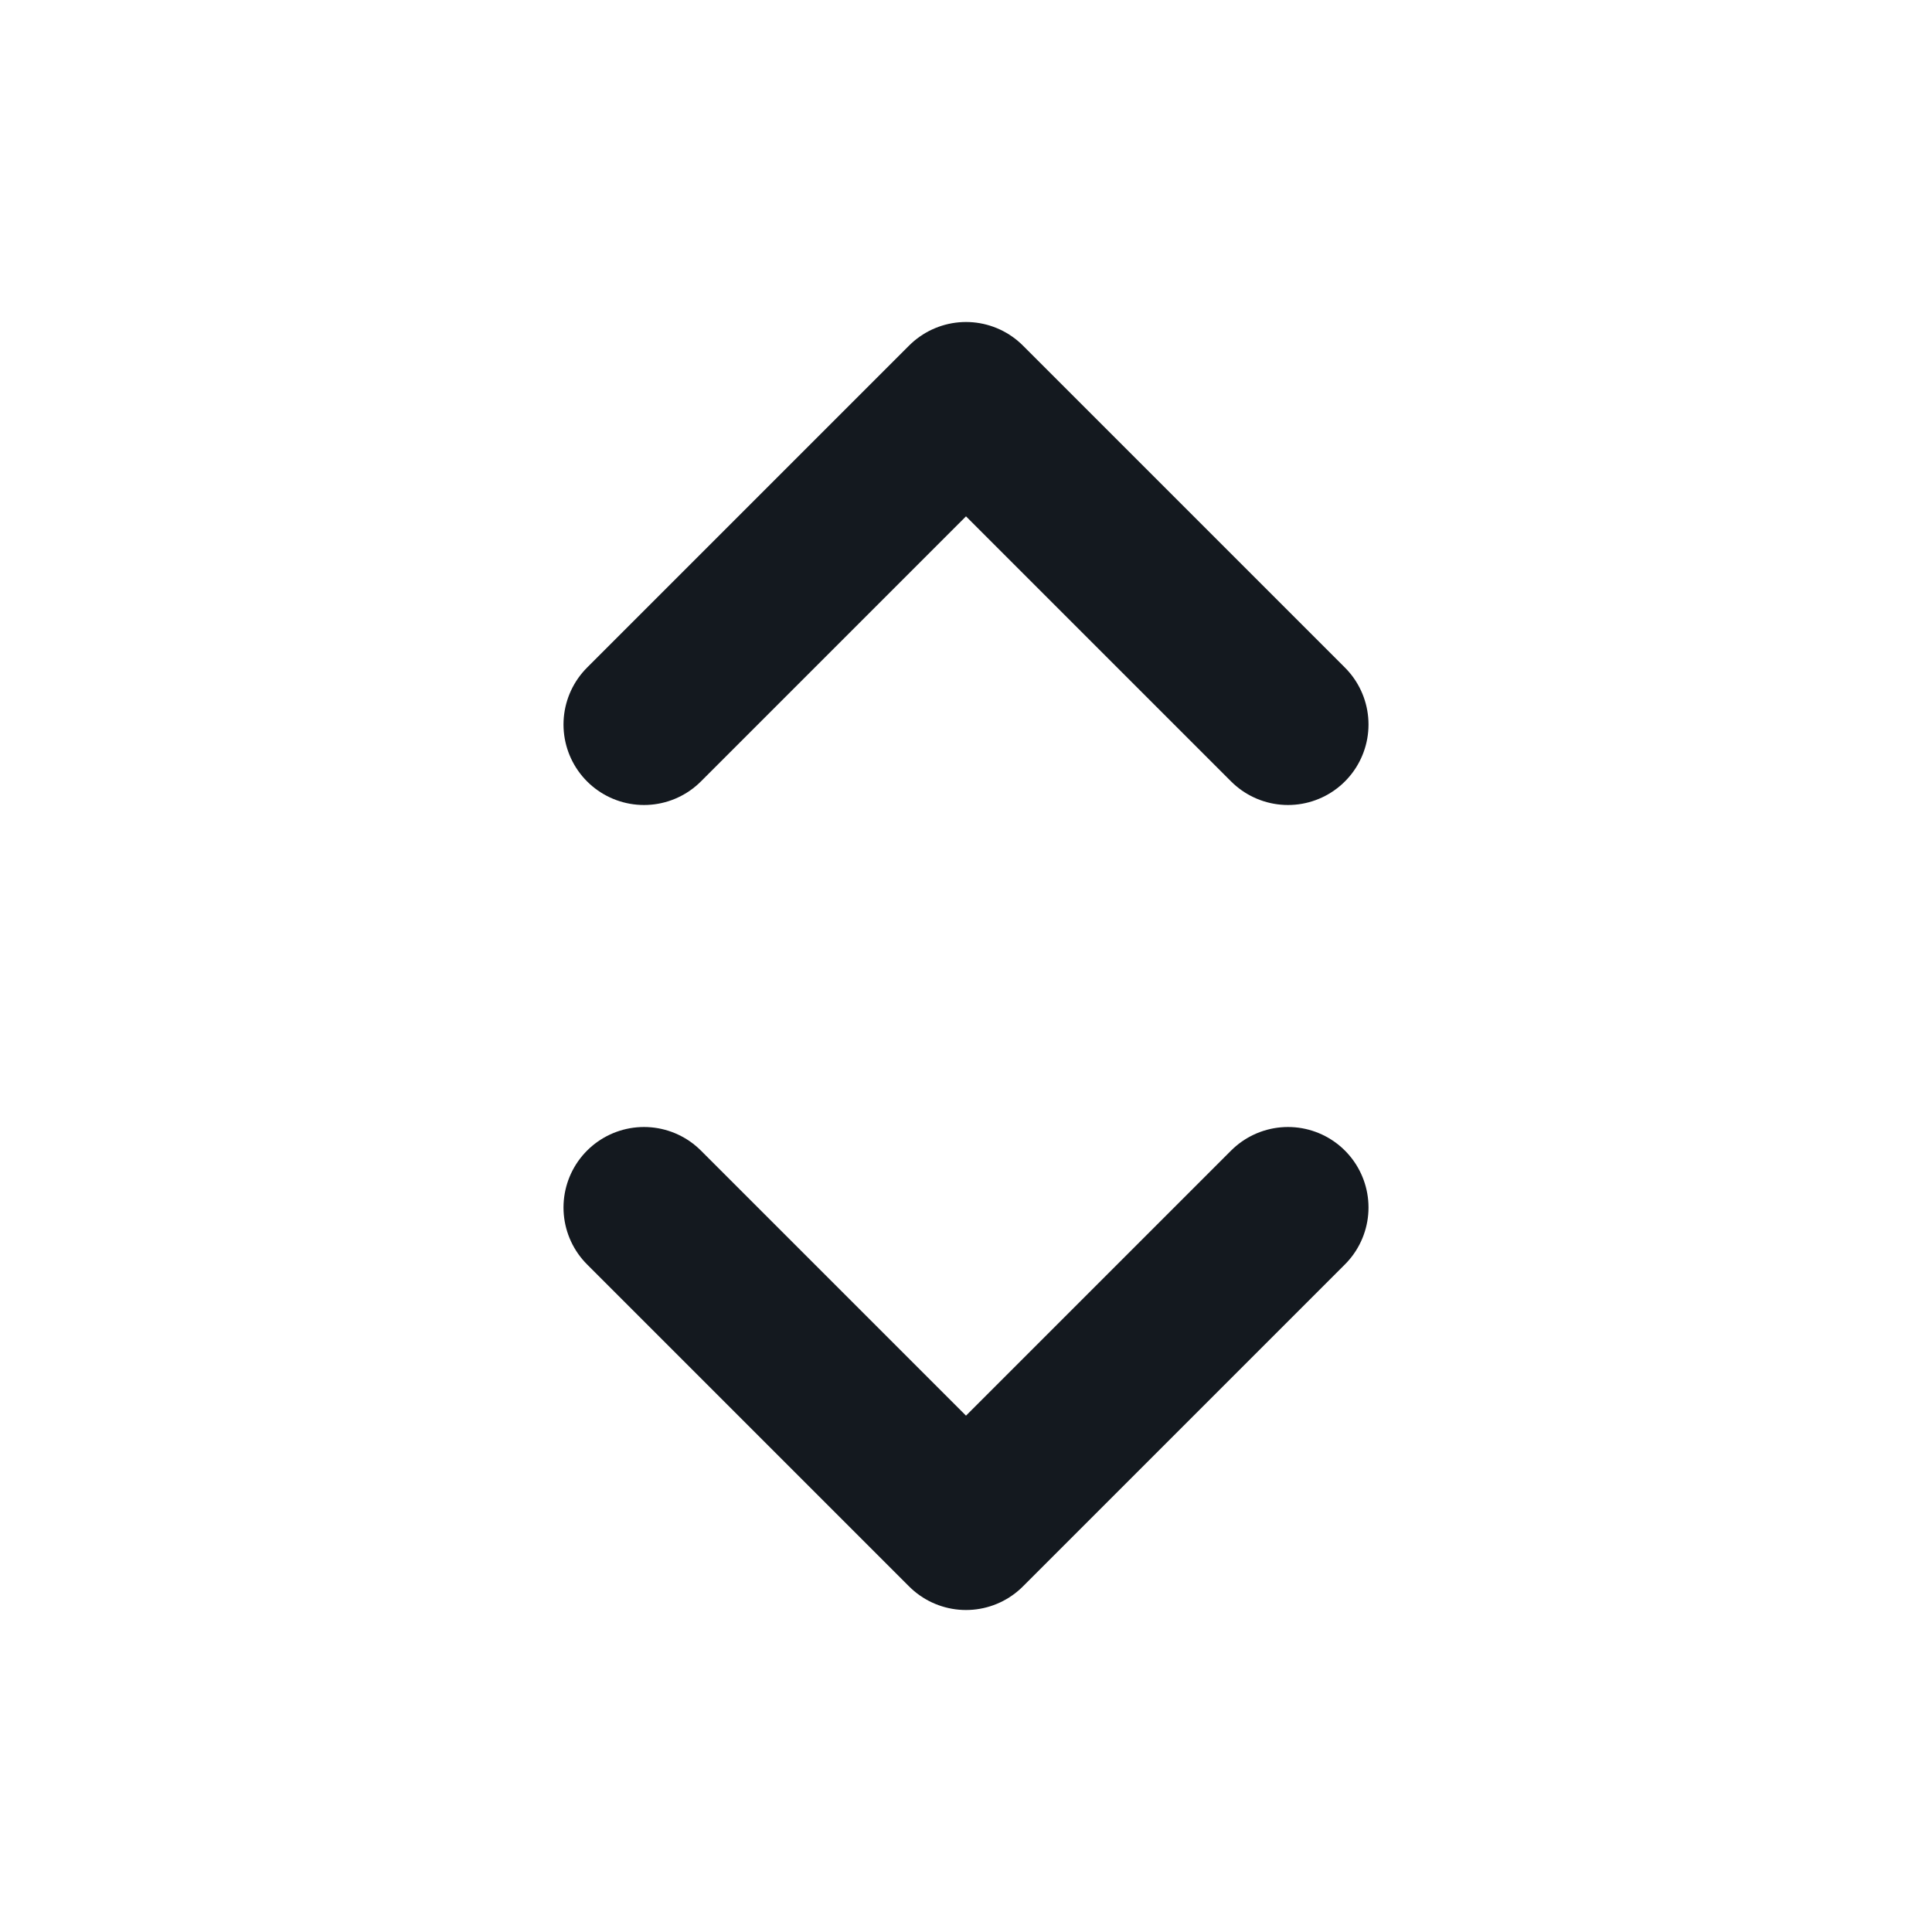 <svg  xmlns="http://www.w3.org/2000/svg"  width="24"  height="24"  viewBox="0 0 24 24"  fill="none"  stroke="#14191f"  stroke-width="2"  stroke-linecap="round"  stroke-linejoin="round"  class="icon icon-tabler icons-tabler-outline icon-tabler-selector"><path stroke="none" d="M0 0h24v24H0z" fill="none"/><path d="M8 9l4 -4l4 4" /><path d="M16 15l-4 4l-4 -4" /></svg>